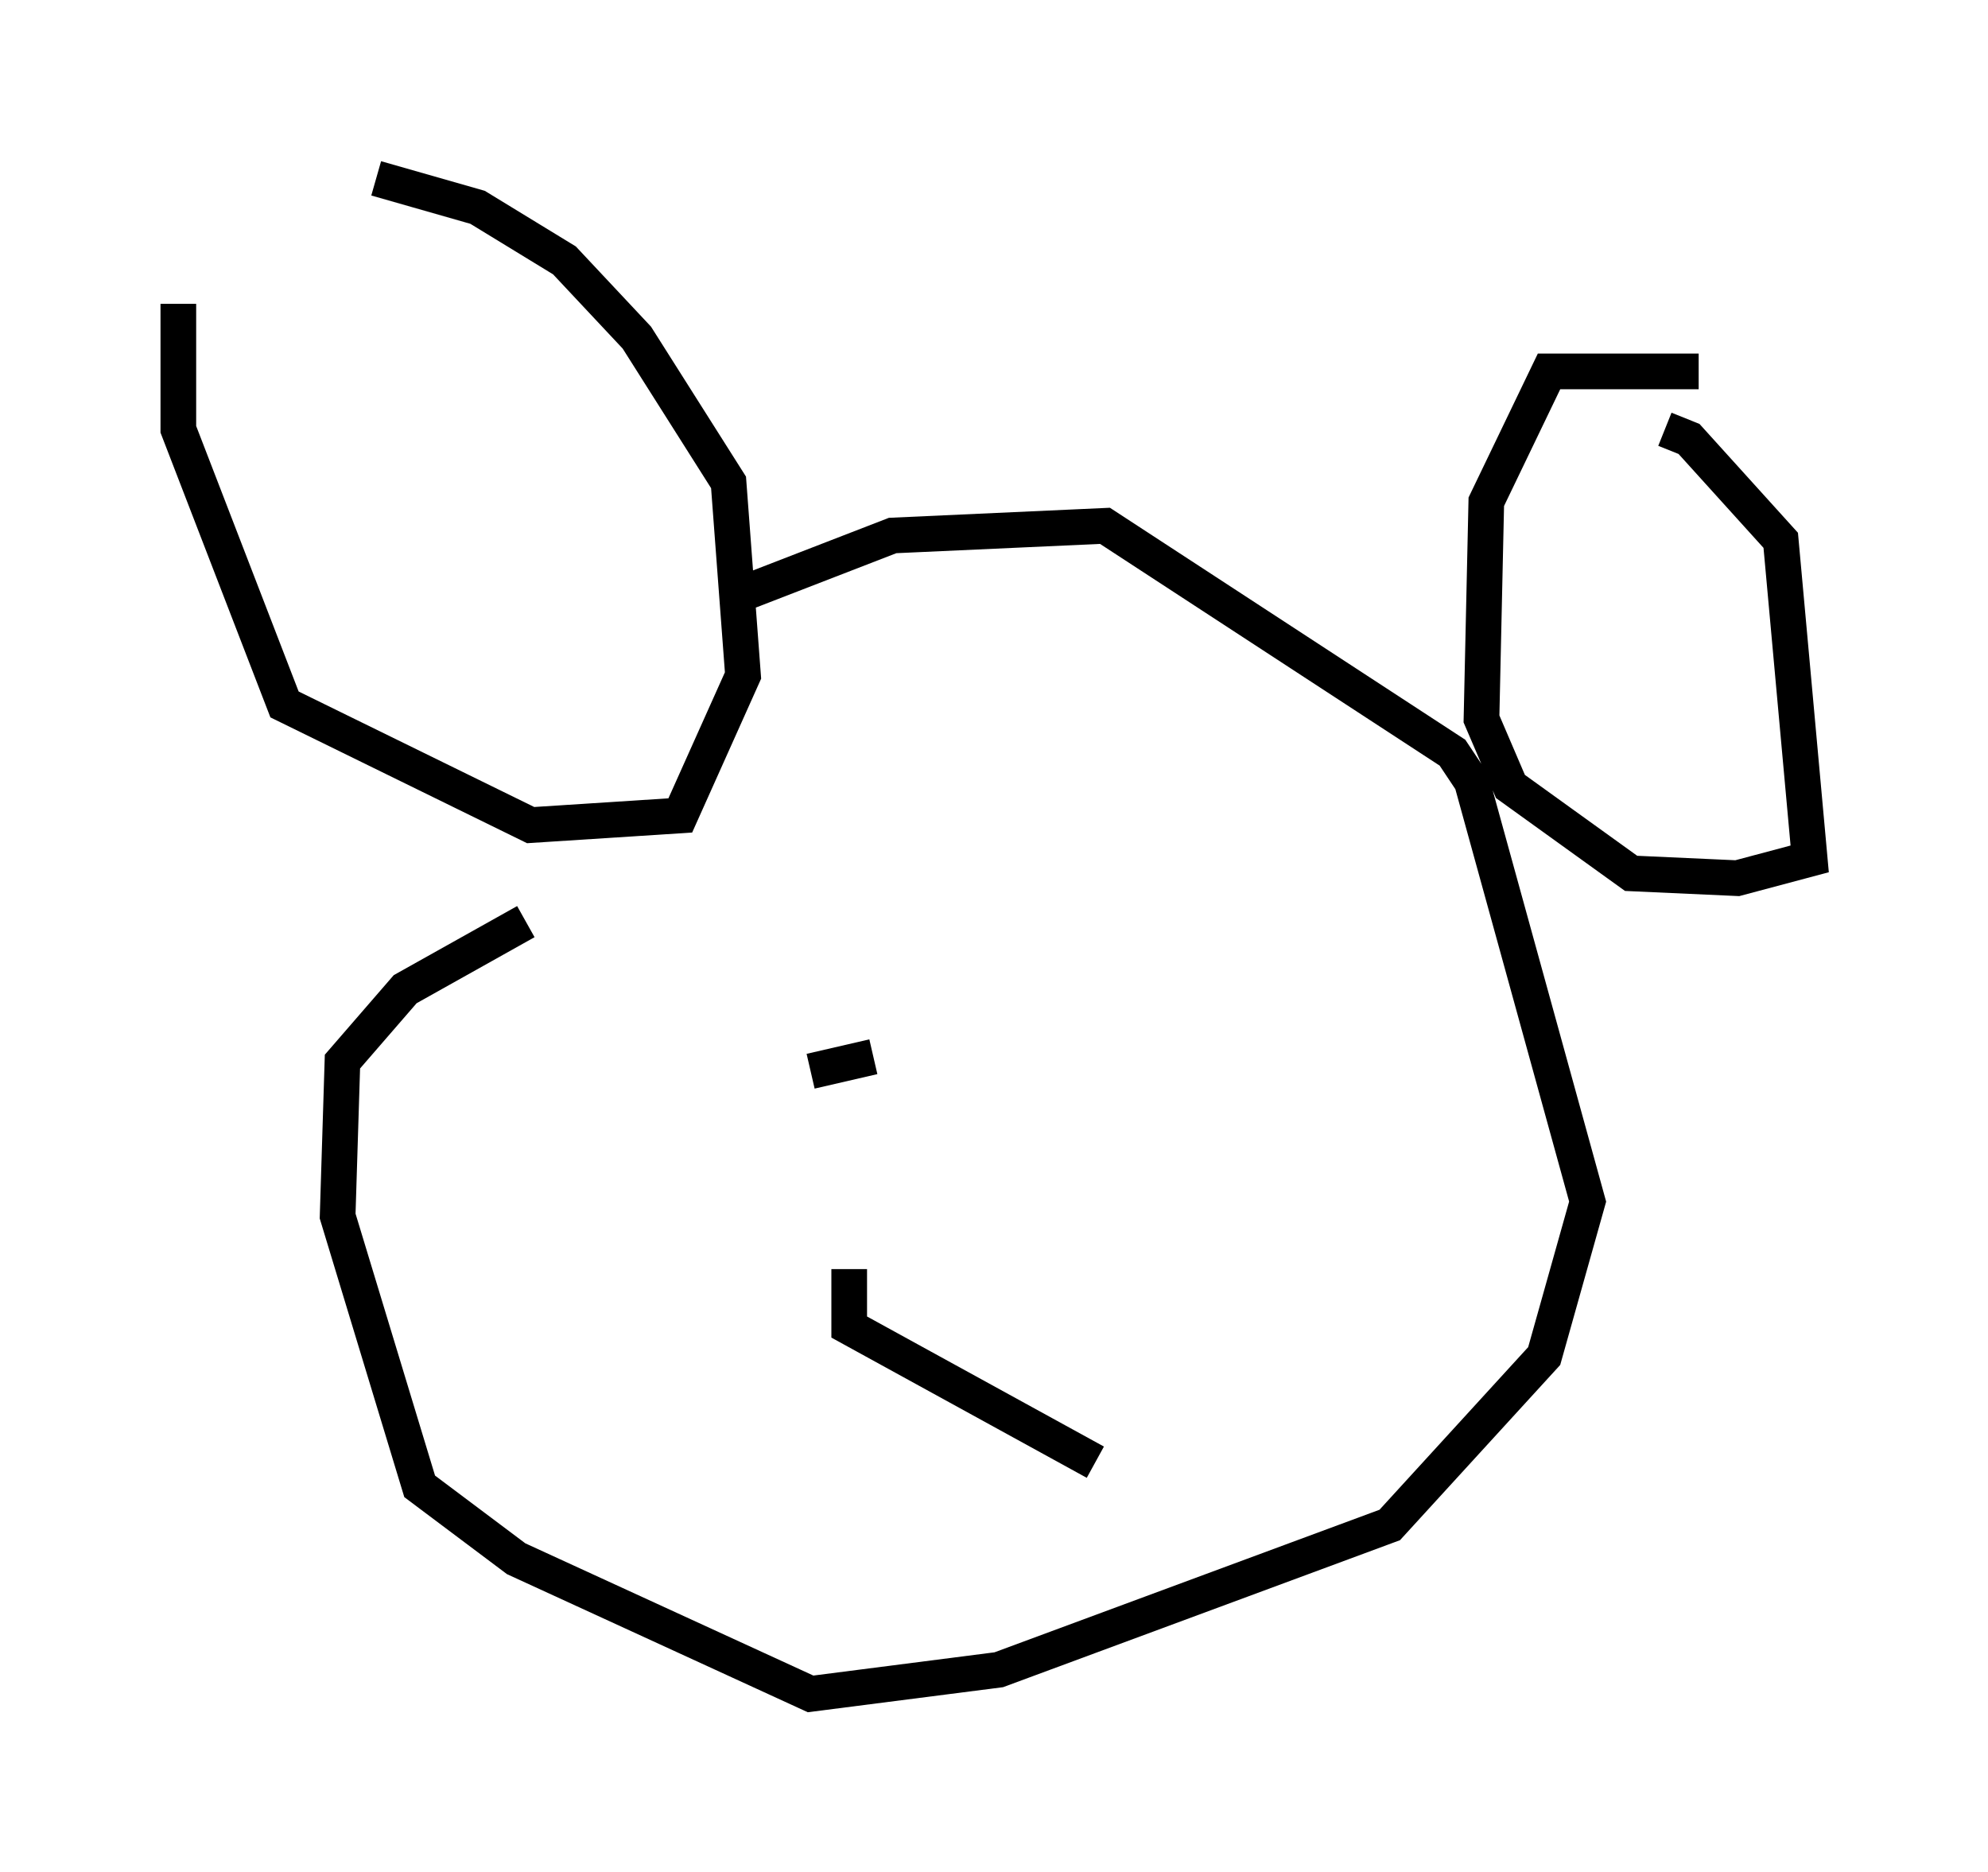 <?xml version="1.0" encoding="utf-8" ?>
<svg baseProfile="full" height="52.489" version="1.1" width="55.737" xmlns="http://www.w3.org/2000/svg" xmlns:ev="http://www.w3.org/2001/xml-events" xmlns:xlink="http://www.w3.org/1999/xlink"><defs /><rect fill="white" height="52.489" width="55.737" x="0" y="0" /><path d="M7.977, 5.812 m-2.977, 2.706 l0.0, 3.518 2.977, 7.713 l6.901, 3.383 4.195, -0.271 l1.759, -3.924 -0.406, -5.413 l-2.571, -4.059 -2.03, -2.165 l-2.436, -1.488 -2.842, -0.812 m10.284, 11.637 l4.195, -1.624 5.954, -0.271 l9.743, 6.36 0.541, 0.812 l3.248, 11.773 -1.218, 4.33 l-4.33, 4.736 -10.961, 4.059 l-5.277, 0.677 -8.254, -3.789 l-2.706, -2.03 -2.3, -7.578 l0.135, -4.33 1.759, -2.03 l3.383, -1.894 m32.882, -15.426 l-4.195, 0.0 -1.759, 3.654 l-0.135, 6.089 0.812, 1.894 l3.383, 2.436 2.977, 0.135 l2.03, -0.541 -0.812, -8.931 l-2.571, -2.842 -0.677, -0.271 m-23.951, 17.997 l1.759, -0.406 m11.096, 1.218 l0.0, 0.0 m-11.773, 4.736 l0.0, 1.624 6.901, 3.789 " fill="none" stroke="black" stroke-width="1" /></svg>